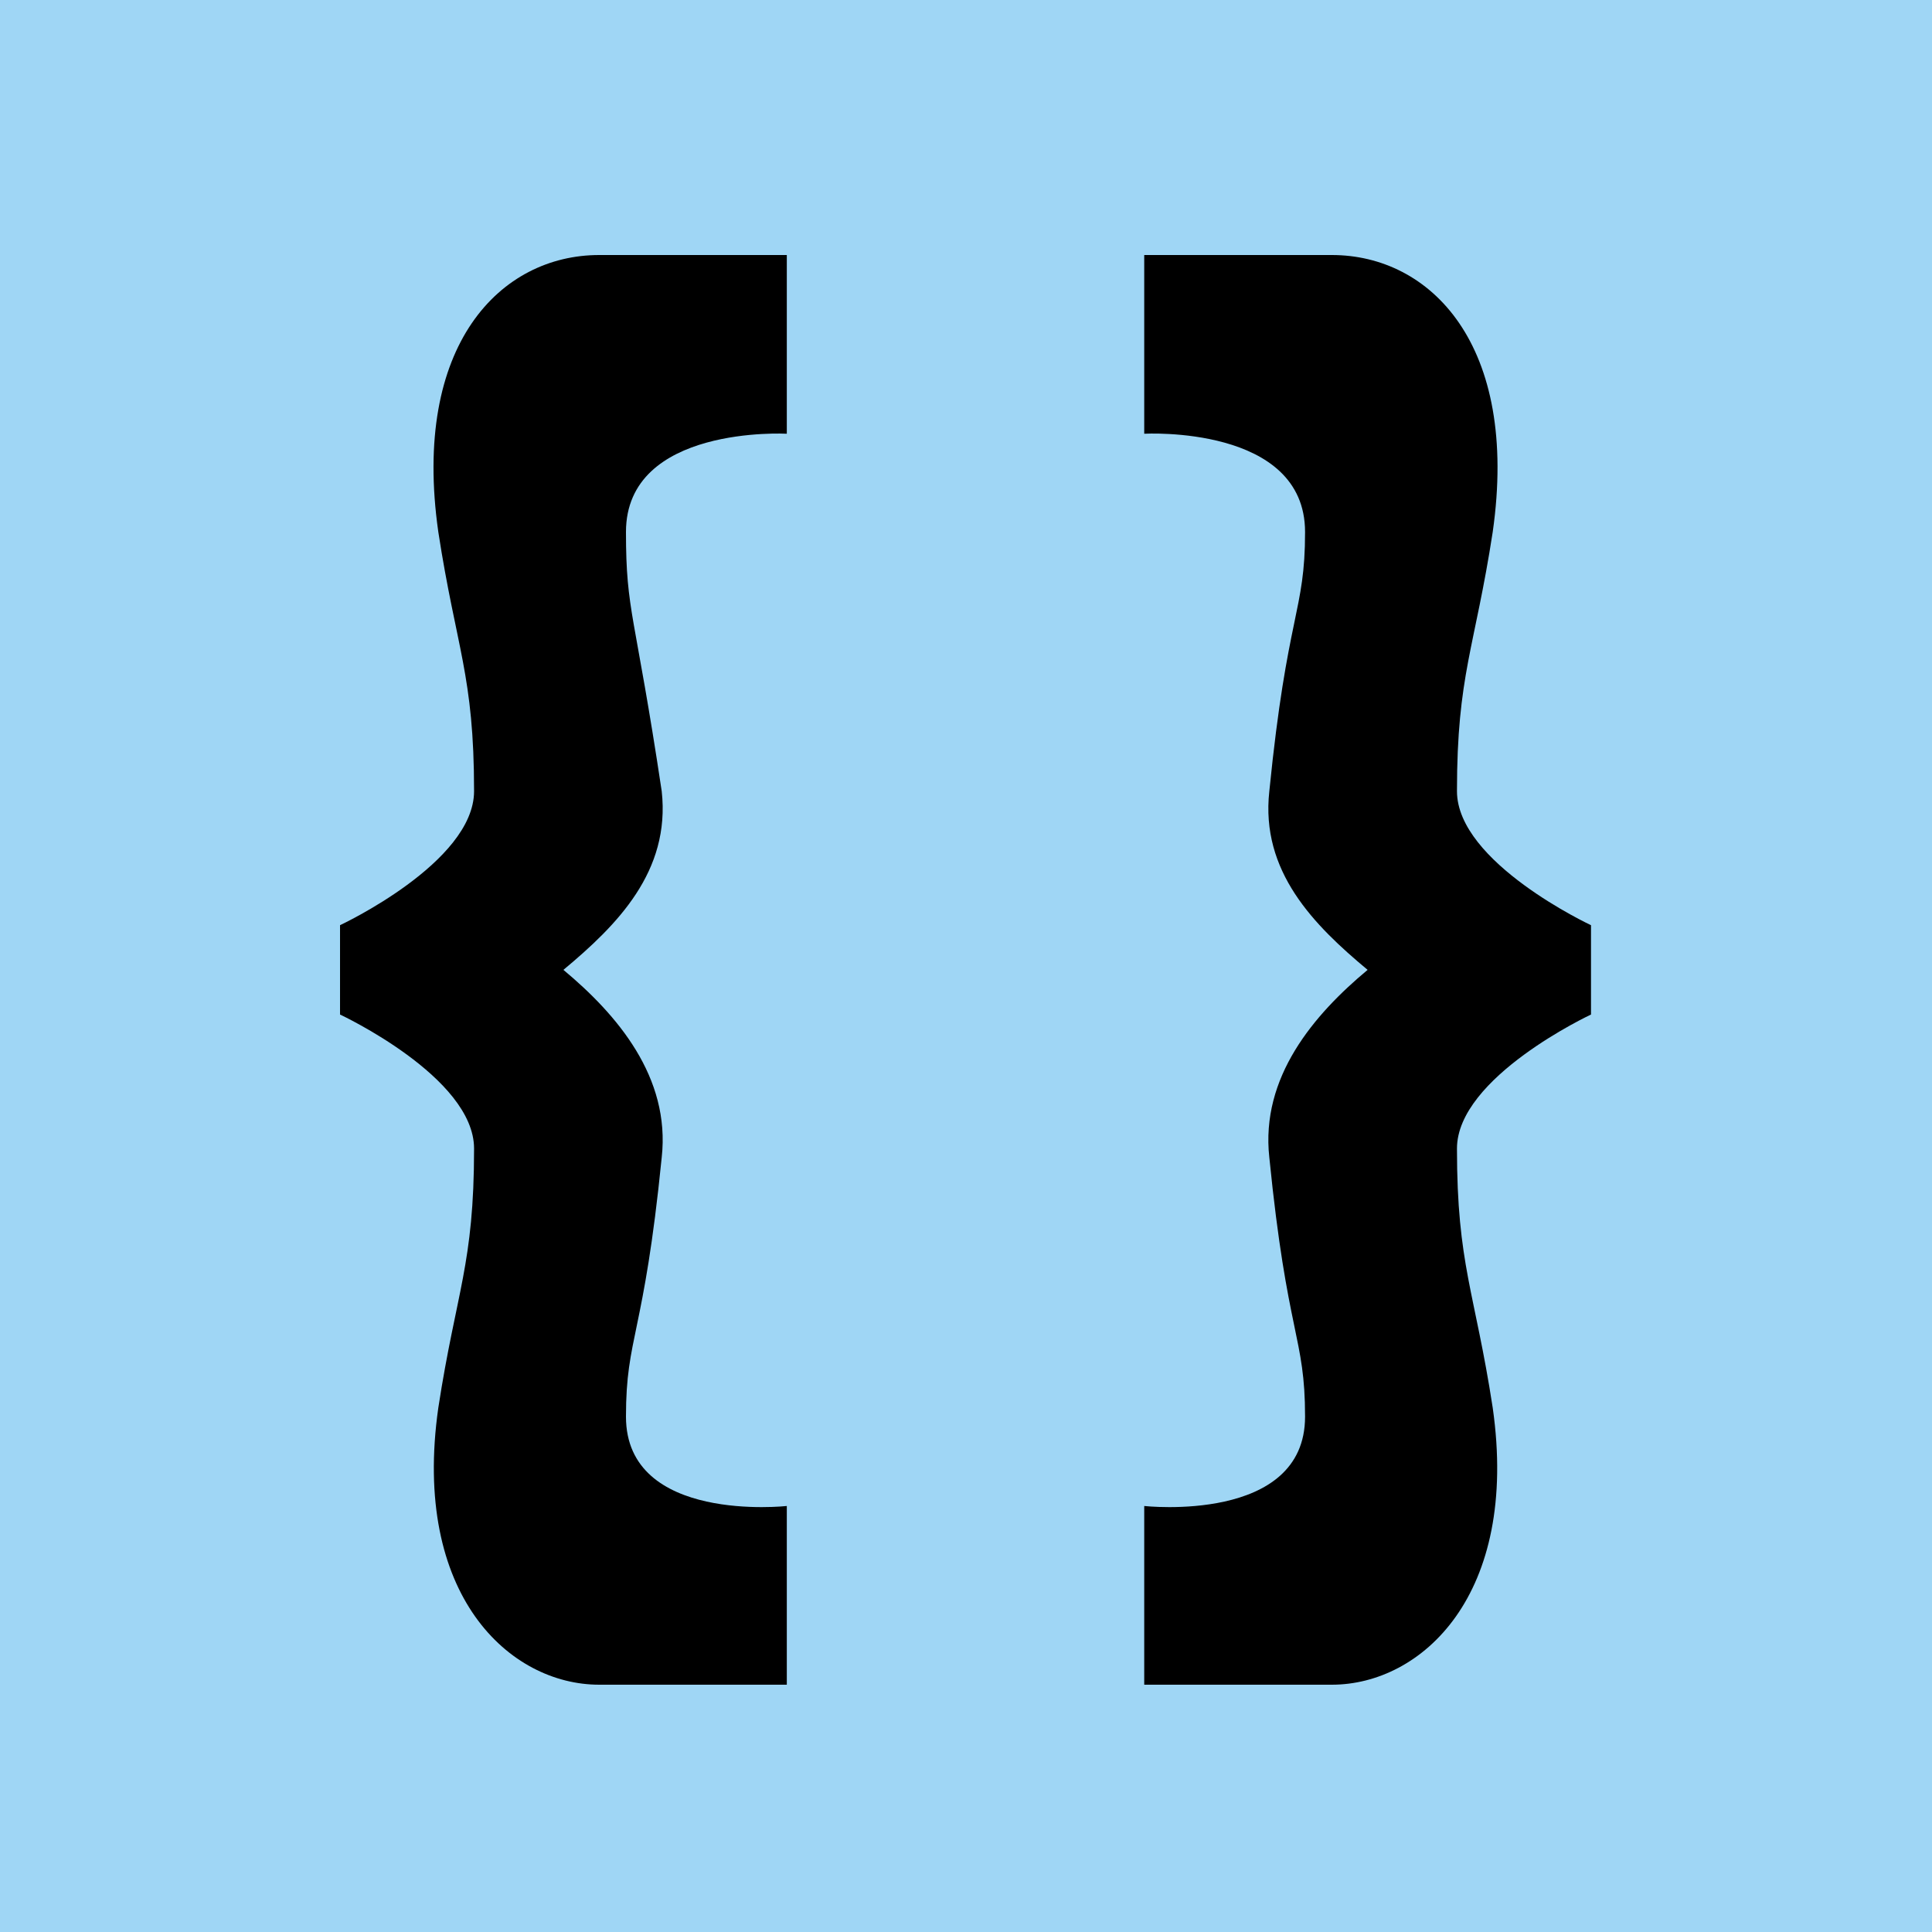 <svg width="250" height="250" viewBox="0 0 250 250" fill="none" xmlns="http://www.w3.org/2000/svg">
<rect width="250" height="250" transform="matrix(1 0 0 -1 0 250)" fill="#9FD6F5"/>
<path d="M56.719 68.844C59.031 83.875 61.344 87.344 61.344 102.375C61.344 111.625 44 119.719 44 119.719V131.281C44 131.281 61.344 139.375 61.344 148.625C61.344 163.656 59.031 167.125 56.719 182.156C53.25 206.438 65.969 218 77.531 218H101.813V194.875C101.813 194.875 81 197.188 81 183.313C81 172.906 83.312 172.906 85.625 149.781C86.781 139.375 79.844 131.281 72.906 125.5C79.844 119.719 86.781 112.781 85.625 102.375C82.156 79.25 81 79.25 81 68.844C81 54.969 101.813 56.125 101.813 56.125V33H77.531C64.812 33 53.25 44.562 56.719 68.844Z" fill="black"/>
<path d="M193.156 68.844C190.844 83.875 188.531 87.344 188.531 102.375C188.531 111.625 205.875 119.719 205.875 119.719V131.281C205.875 131.281 188.531 139.375 188.531 148.625C188.531 163.656 190.844 167.125 193.156 182.156C196.625 206.438 183.906 218 172.344 218H148.063V194.875C148.063 194.875 168.875 197.188 168.875 183.313C168.875 172.906 166.563 172.906 164.25 149.781C163.094 139.375 170.031 131.281 176.969 125.5C170.031 119.719 163.094 112.781 164.25 102.375C166.563 79.25 168.875 79.25 168.875 68.844C168.875 54.969 148.063 56.125 148.063 56.125V33H172.344C185.063 33 196.625 44.562 193.156 68.844Z" fill="black"/>
</svg>
